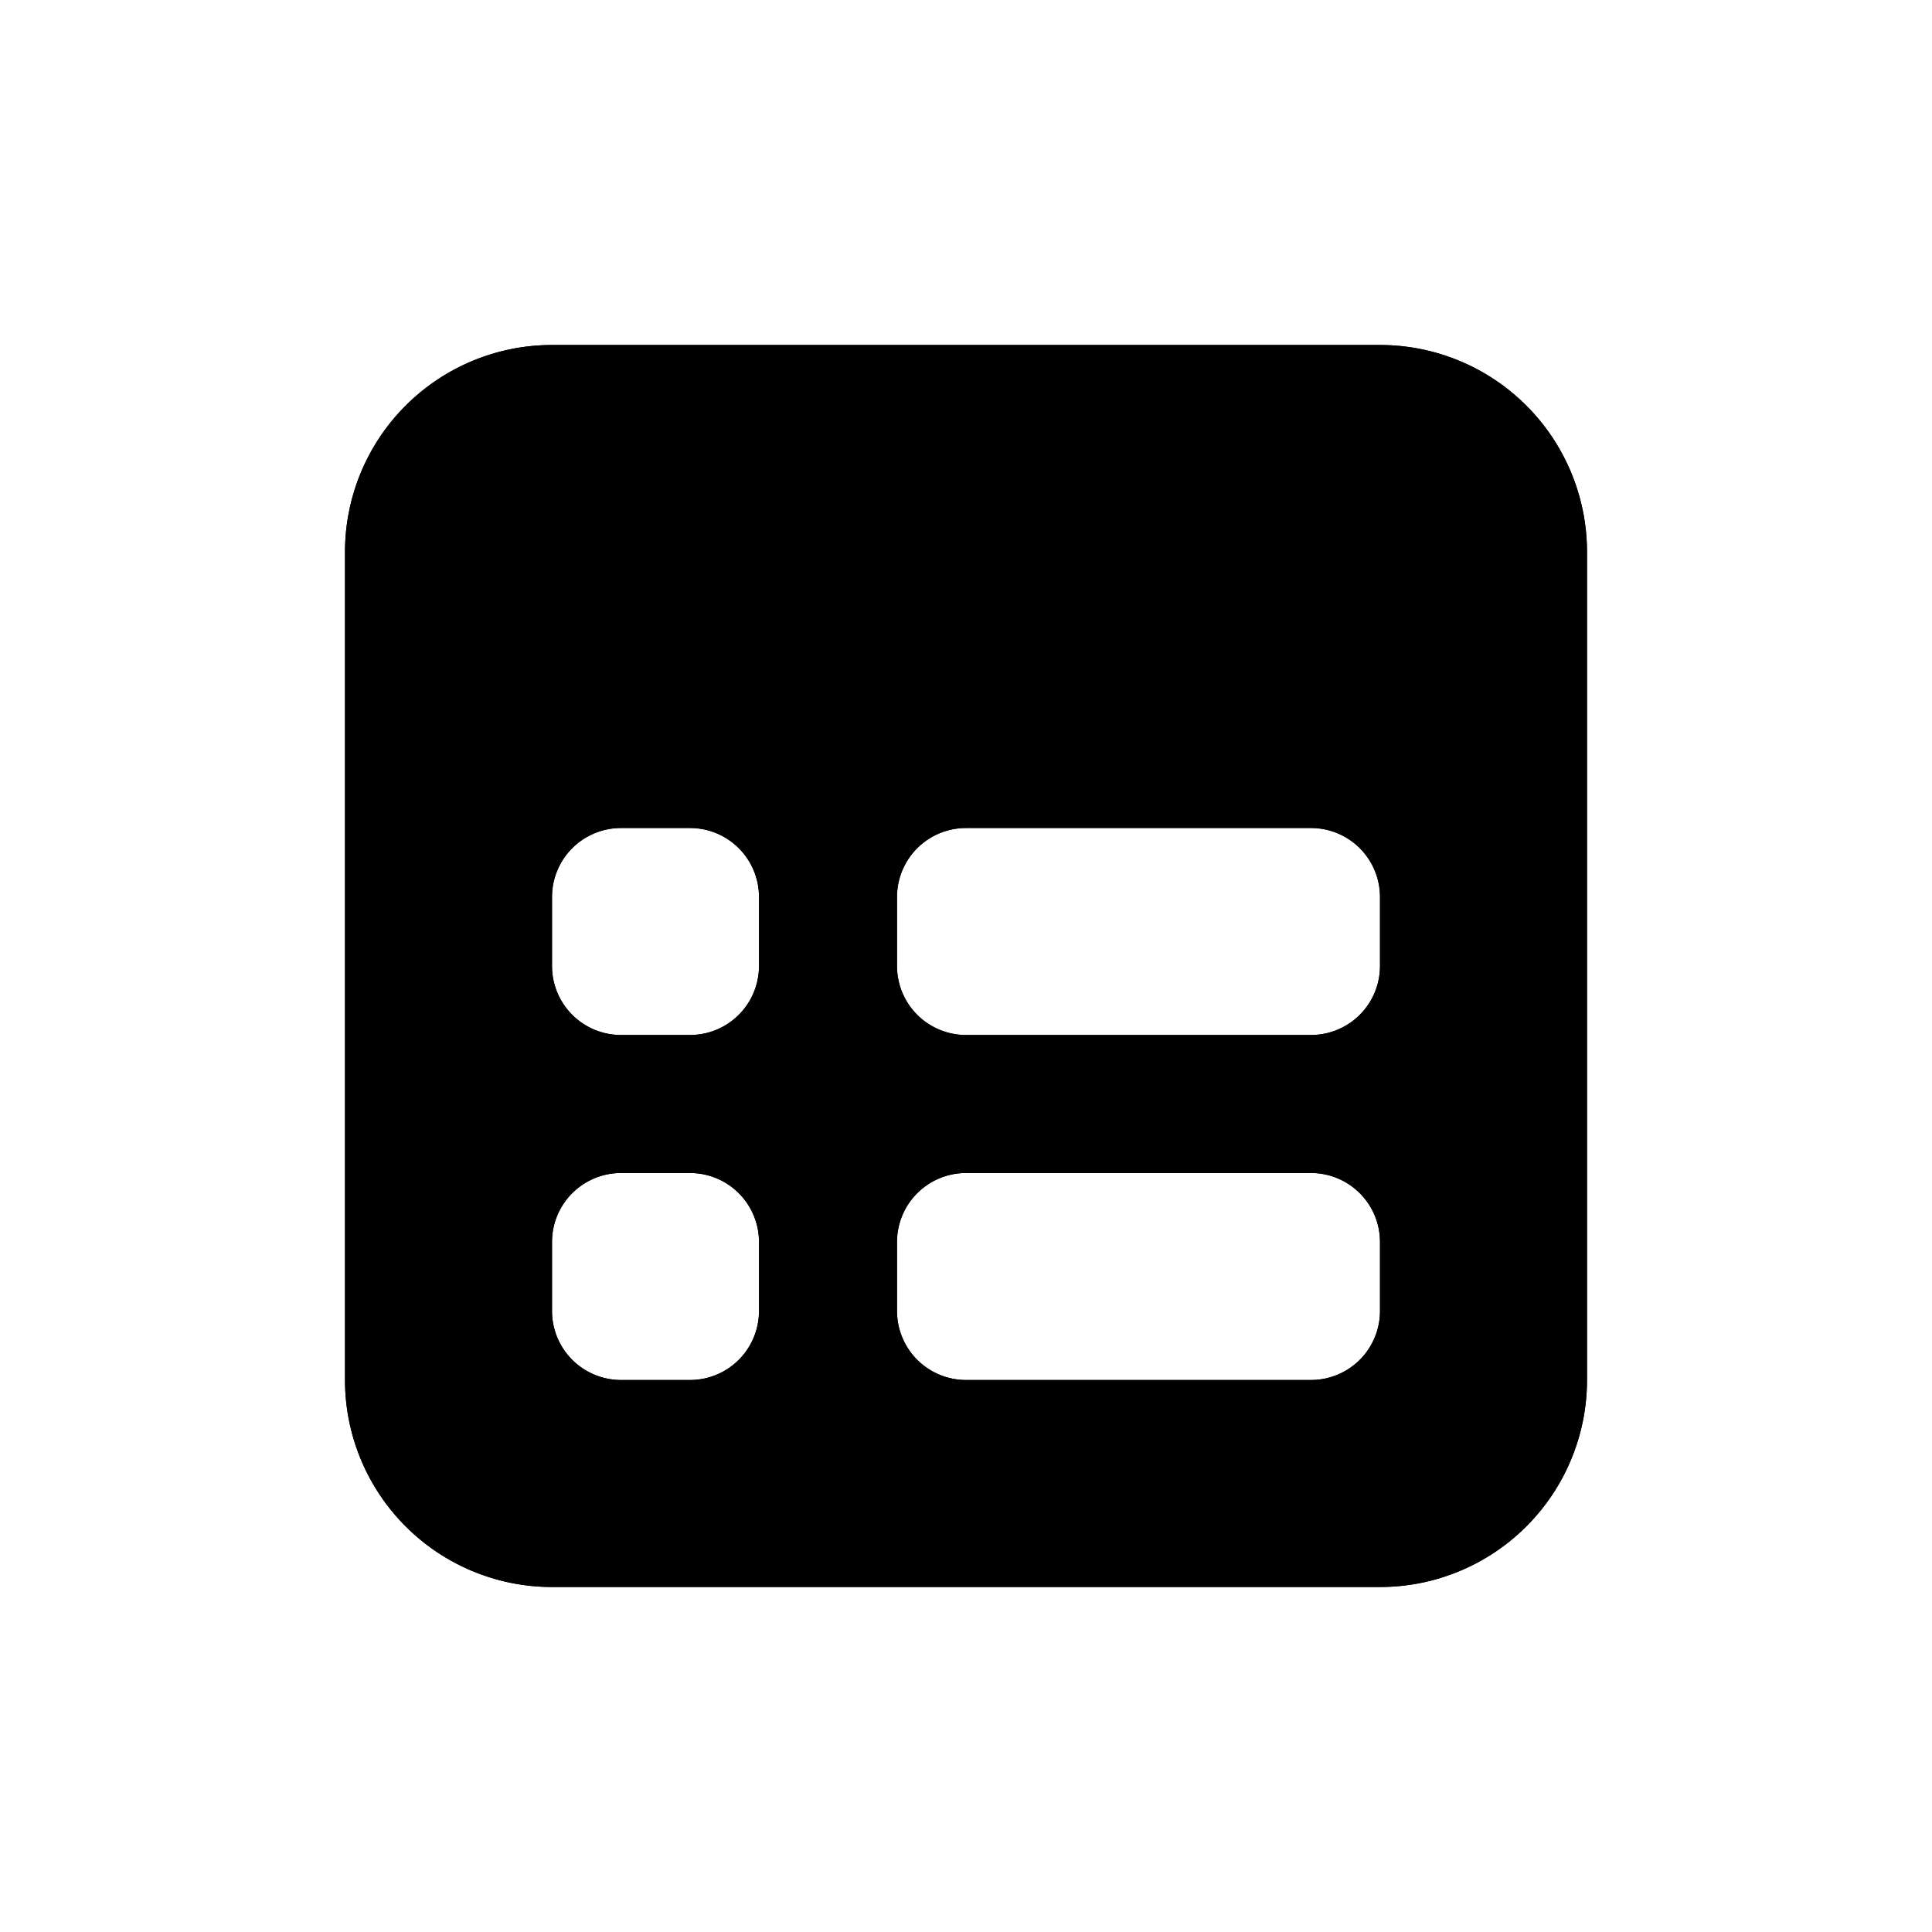 <svg xmlns="http://www.w3.org/2000/svg" xmlns:xlink="http://www.w3.org/1999/xlink" viewBox="0 0 28 28"><defs><style>.cls-1{clip-path:url(#clip-path);}</style><clipPath id="clip-path" transform="translate(5 5)"><path d="M14,7H9A1,1,0,0,0,8,8V9a1,1,0,0,0,1,1h5a1,1,0,0,0,1-1V8A1,1,0,0,0,14,7ZM5,7H4A1,1,0,0,0,3,8V9a1,1,0,0,0,1,1H5A1,1,0,0,0,6,9V8A1,1,0,0,0,5,7Zm9,5H9a1,1,0,0,0-1,1v1a1,1,0,0,0,1,1h5a1,1,0,0,0,1-1V13A1,1,0,0,0,14,12ZM5,12H4a1,1,0,0,0-1,1v1a1,1,0,0,0,1,1H5a1,1,0,0,0,1-1V13A1,1,0,0,0,5,12ZM15,0a3,3,0,0,1,3,3V15a3,3,0,0,1-3,3H3a3,3,0,0,1-3-3V3A3,3,0,0,1,3,0Z"/></clipPath></defs><title>data</title><g id="Layer_2" data-name="Layer 2"><g id="Layer_1-2" data-name="Layer 1"><path d="M14,7H9A1,1,0,0,0,8,8V9a1,1,0,0,0,1,1h5a1,1,0,0,0,1-1V8A1,1,0,0,0,14,7ZM5,7H4A1,1,0,0,0,3,8V9a1,1,0,0,0,1,1H5A1,1,0,0,0,6,9V8A1,1,0,0,0,5,7Zm9,5H9a1,1,0,0,0-1,1v1a1,1,0,0,0,1,1h5a1,1,0,0,0,1-1V13A1,1,0,0,0,14,12ZM5,12H4a1,1,0,0,0-1,1v1a1,1,0,0,0,1,1H5a1,1,0,0,0,1-1V13A1,1,0,0,0,5,12ZM15,0a3,3,0,0,1,3,3V15a3,3,0,0,1-3,3H3a3,3,0,0,1-3-3V3A3,3,0,0,1,3,0Z" transform="translate(5 5)"/><g class="cls-1"><rect width="28" height="28"/></g></g></g></svg>